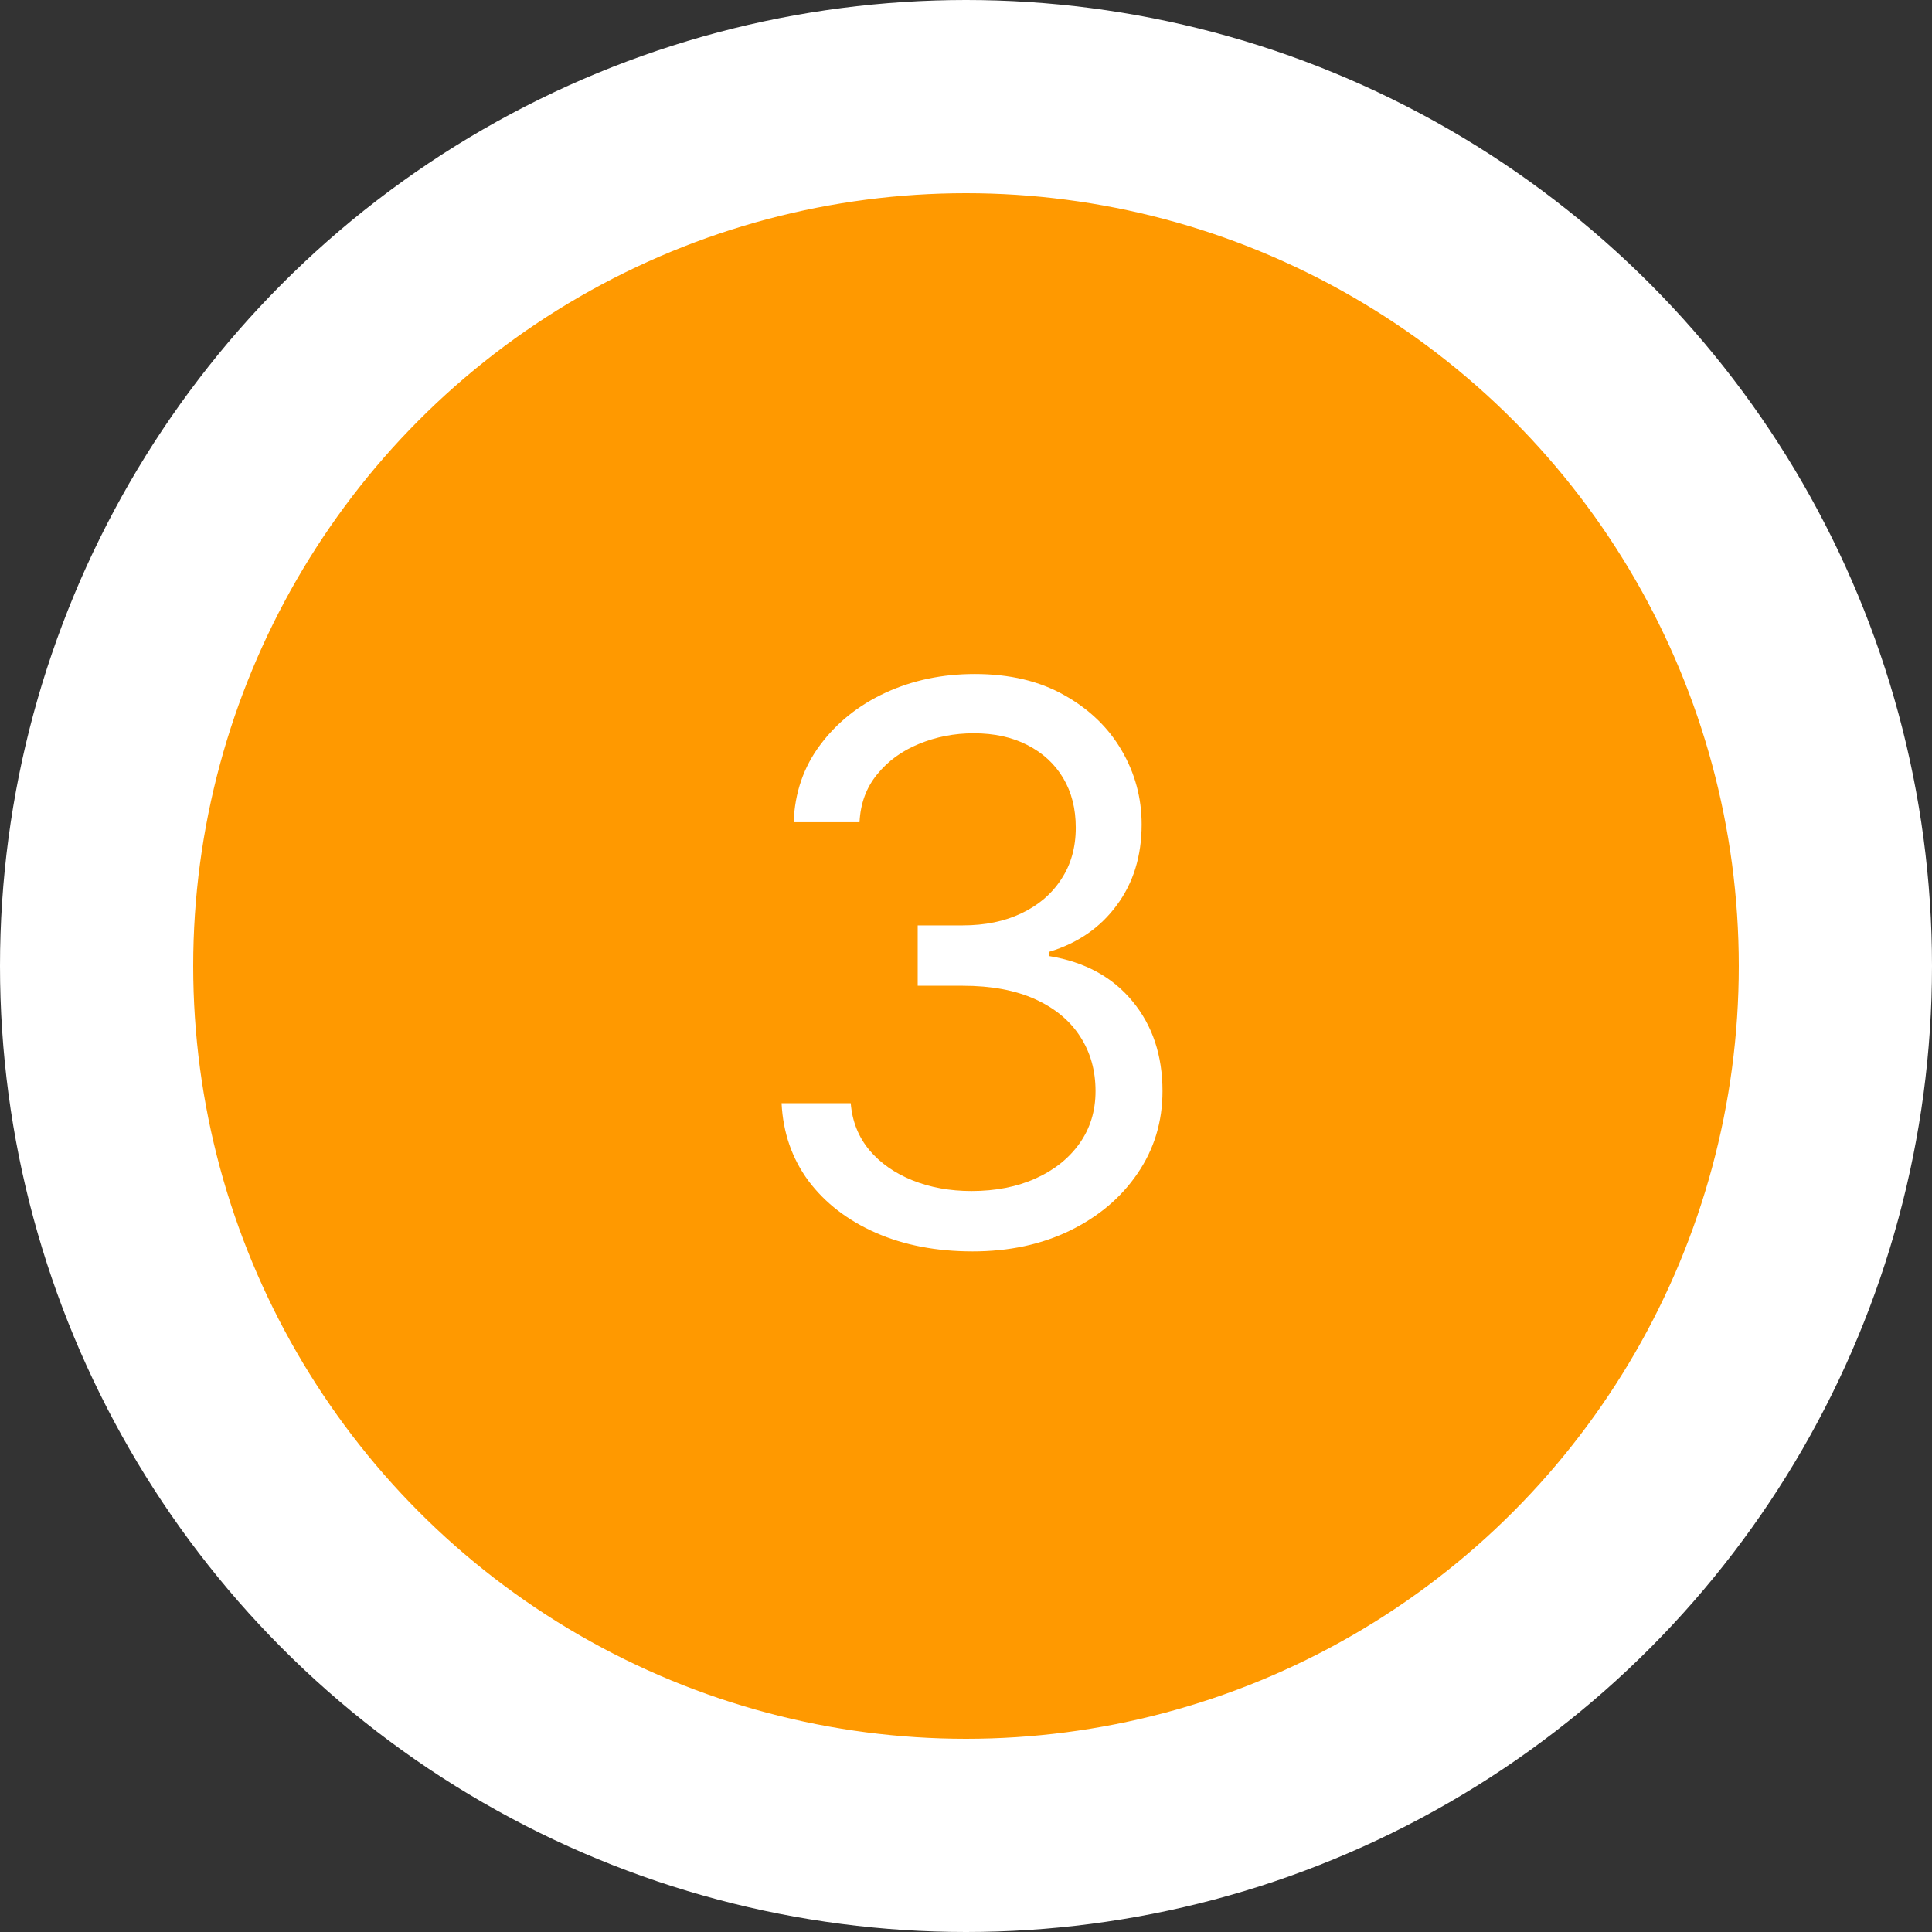 <svg width="160" height="160" viewBox="0 0 160 160" fill="none" xmlns="http://www.w3.org/2000/svg">
<rect x="0" y="0" width="160" height="160" fill="#333333" stroke="none"/>
<circle cx="80" cy="80" r="72" fill="#FF9900" stroke="white" stroke-width="16"/>
<path d="M80.546 103.636C77.546 103.636 74.871 103.121 72.523 102.091C70.189 101.061 68.333 99.629 66.954 97.796C65.591 95.947 64.849 93.803 64.727 91.364H70.454C70.576 92.864 71.091 94.159 72 95.25C72.909 96.326 74.099 97.159 75.568 97.75C77.038 98.341 78.667 98.636 80.454 98.636C82.454 98.636 84.227 98.288 85.773 97.591C87.318 96.894 88.53 95.924 89.409 94.682C90.288 93.439 90.727 92 90.727 90.364C90.727 88.651 90.303 87.144 89.454 85.841C88.606 84.523 87.364 83.492 85.727 82.75C84.091 82.008 82.091 81.636 79.727 81.636H76V76.636H79.727C81.576 76.636 83.197 76.303 84.591 75.636C86 74.97 87.099 74.03 87.886 72.818C88.689 71.606 89.091 70.182 89.091 68.546C89.091 66.97 88.742 65.599 88.046 64.432C87.349 63.265 86.364 62.356 85.091 61.705C83.833 61.053 82.349 60.727 80.636 60.727C79.03 60.727 77.515 61.023 76.091 61.614C74.682 62.189 73.53 63.03 72.636 64.136C71.742 65.227 71.258 66.546 71.182 68.091H65.727C65.818 65.651 66.553 63.515 67.932 61.682C69.311 59.833 71.114 58.394 73.341 57.364C75.583 56.333 78.046 55.818 80.727 55.818C83.606 55.818 86.076 56.401 88.136 57.568C90.197 58.72 91.78 60.242 92.886 62.136C93.992 64.03 94.546 66.076 94.546 68.273C94.546 70.894 93.856 73.129 92.477 74.977C91.114 76.826 89.258 78.106 86.909 78.818V79.182C89.849 79.667 92.144 80.917 93.796 82.932C95.447 84.932 96.273 87.409 96.273 90.364C96.273 92.894 95.583 95.167 94.204 97.182C92.841 99.182 90.977 100.758 88.614 101.909C86.25 103.061 83.561 103.636 80.546 103.636Z" fill="white"/>
</svg>
